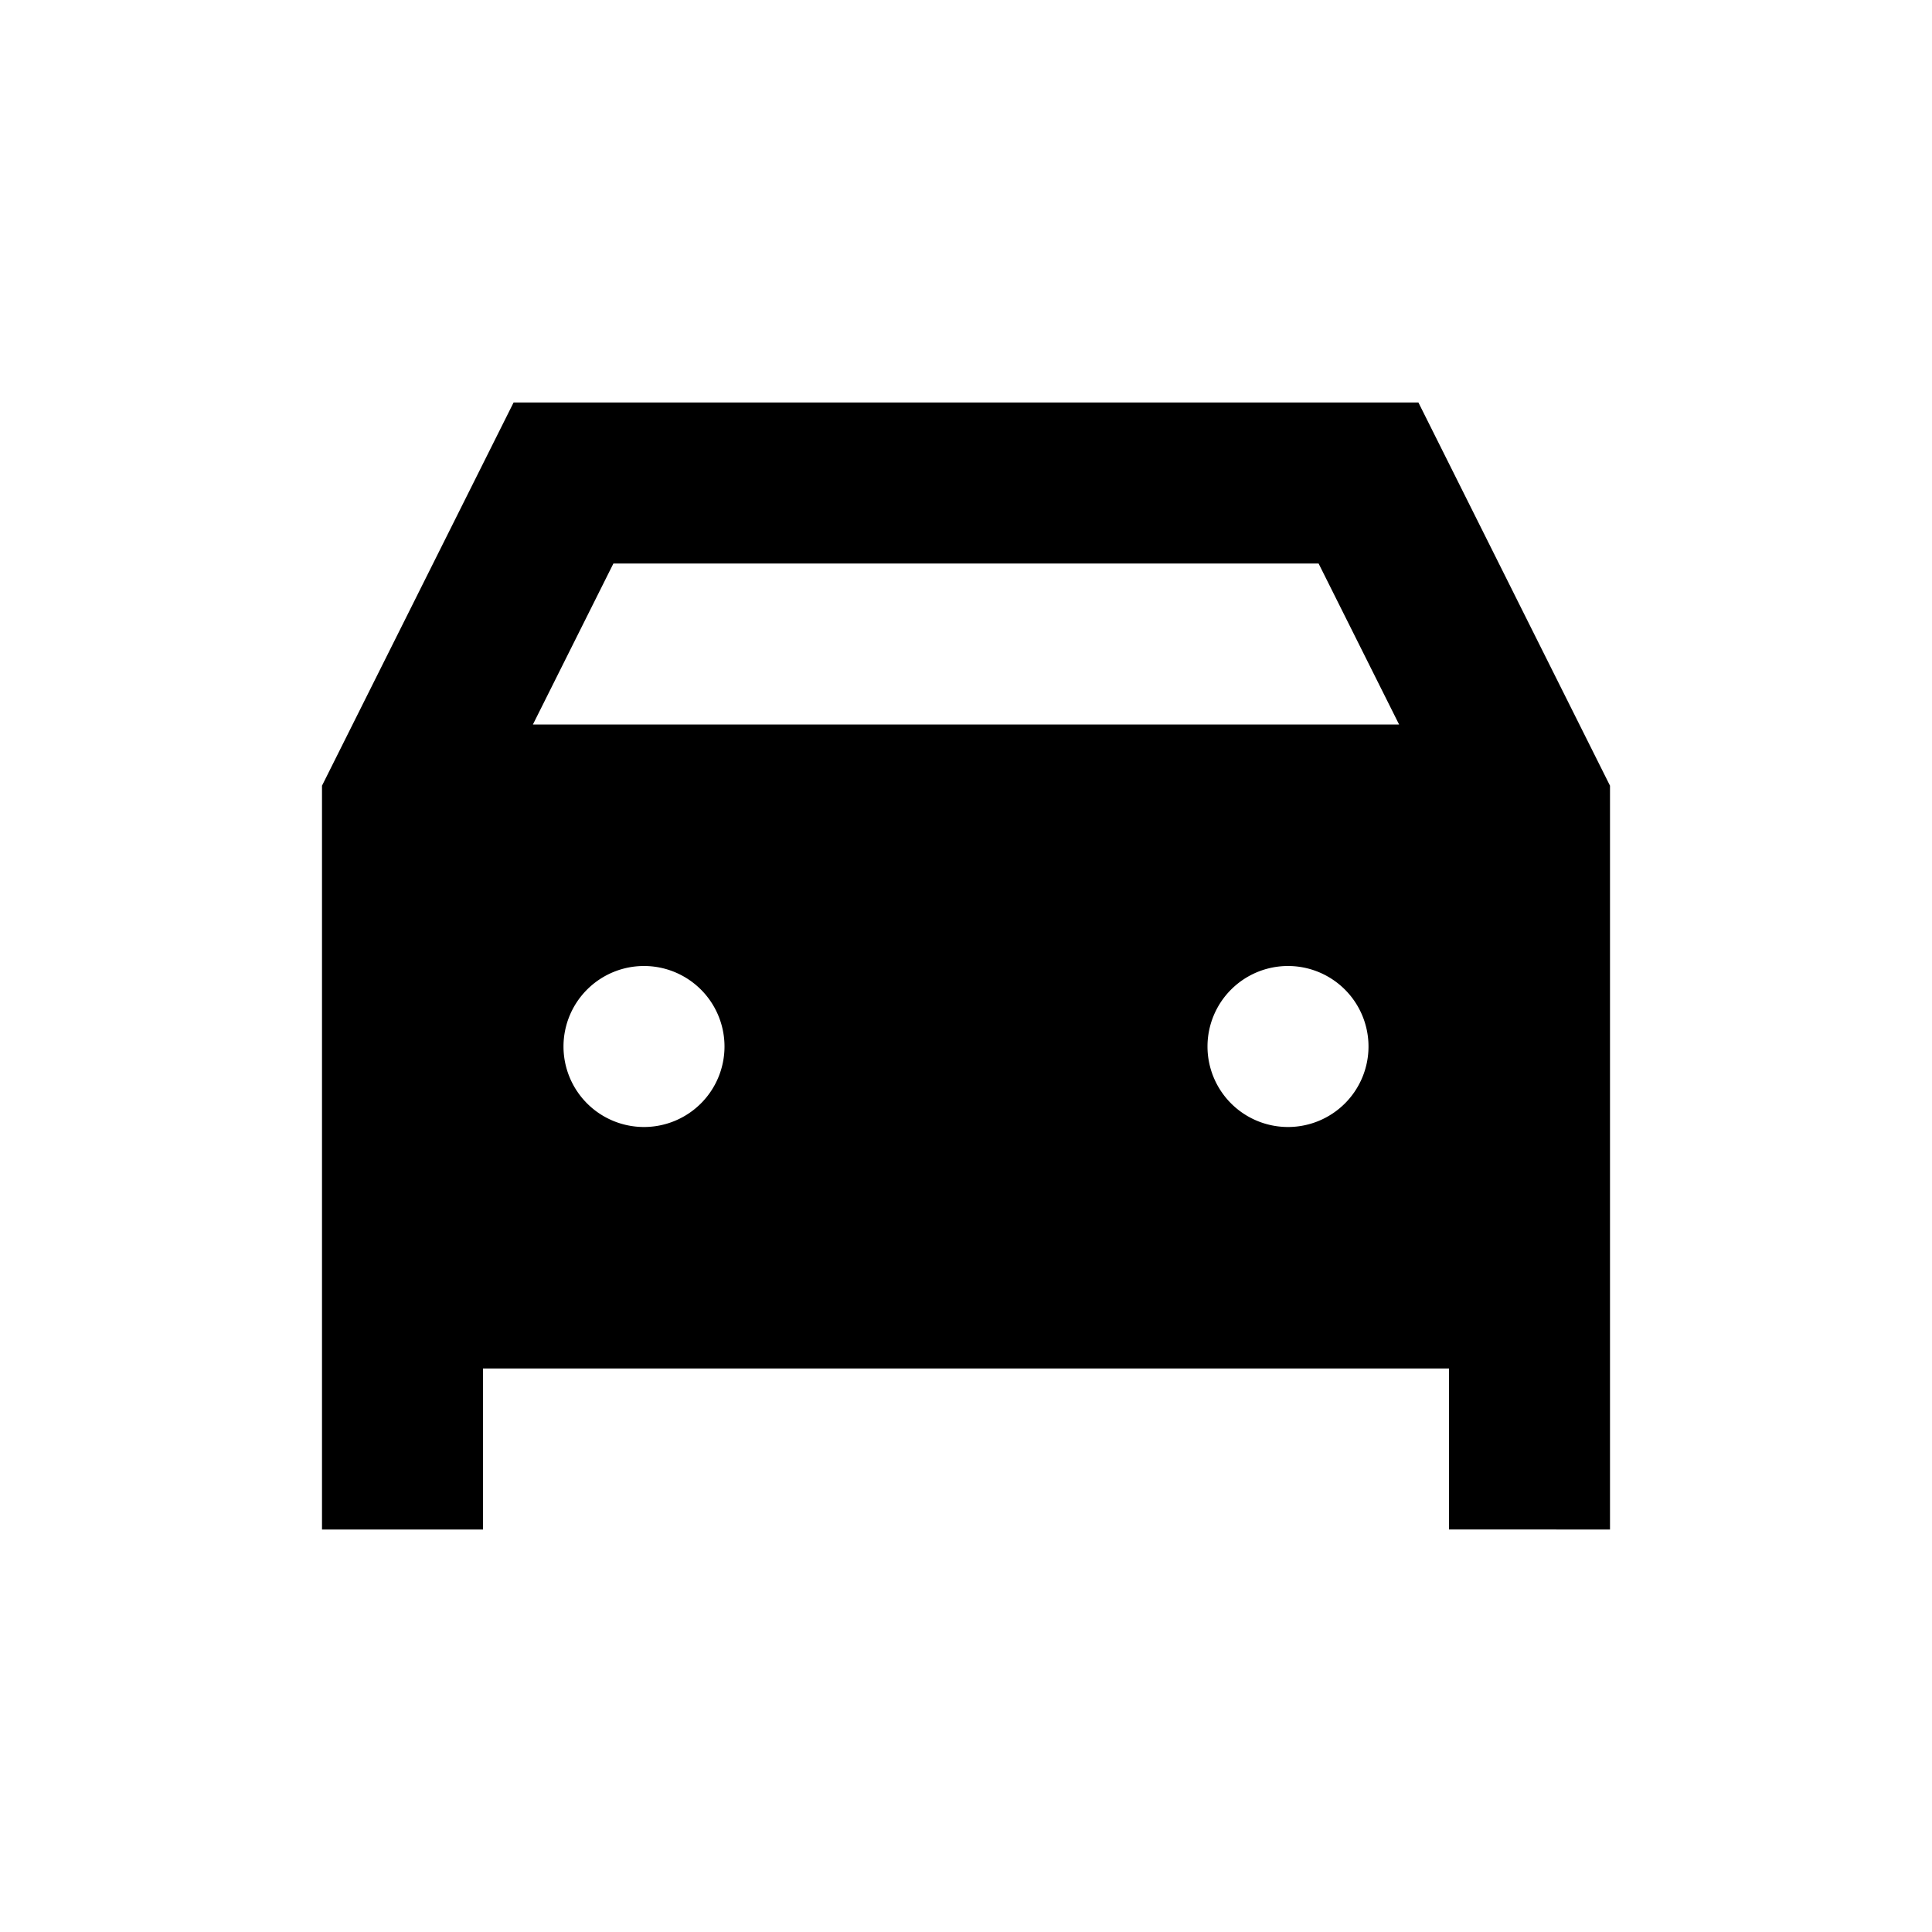 <svg id="Layer_1" data-name="Layer 1" xmlns="http://www.w3.org/2000/svg" viewBox="0 0 24 24"><title>Directions Car</title><path d="M20,19V9.76L17.62,5H6.38L4,9.76V19H6V17H18v2ZM8,14a1,1,0,1,1,1-1A1,1,0,0,1,8,14Zm8,0a1,1,0,1,1,1-1A1,1,0,0,1,16,14ZM6.62,9l1-2h8.76l1,2Z"/></svg>